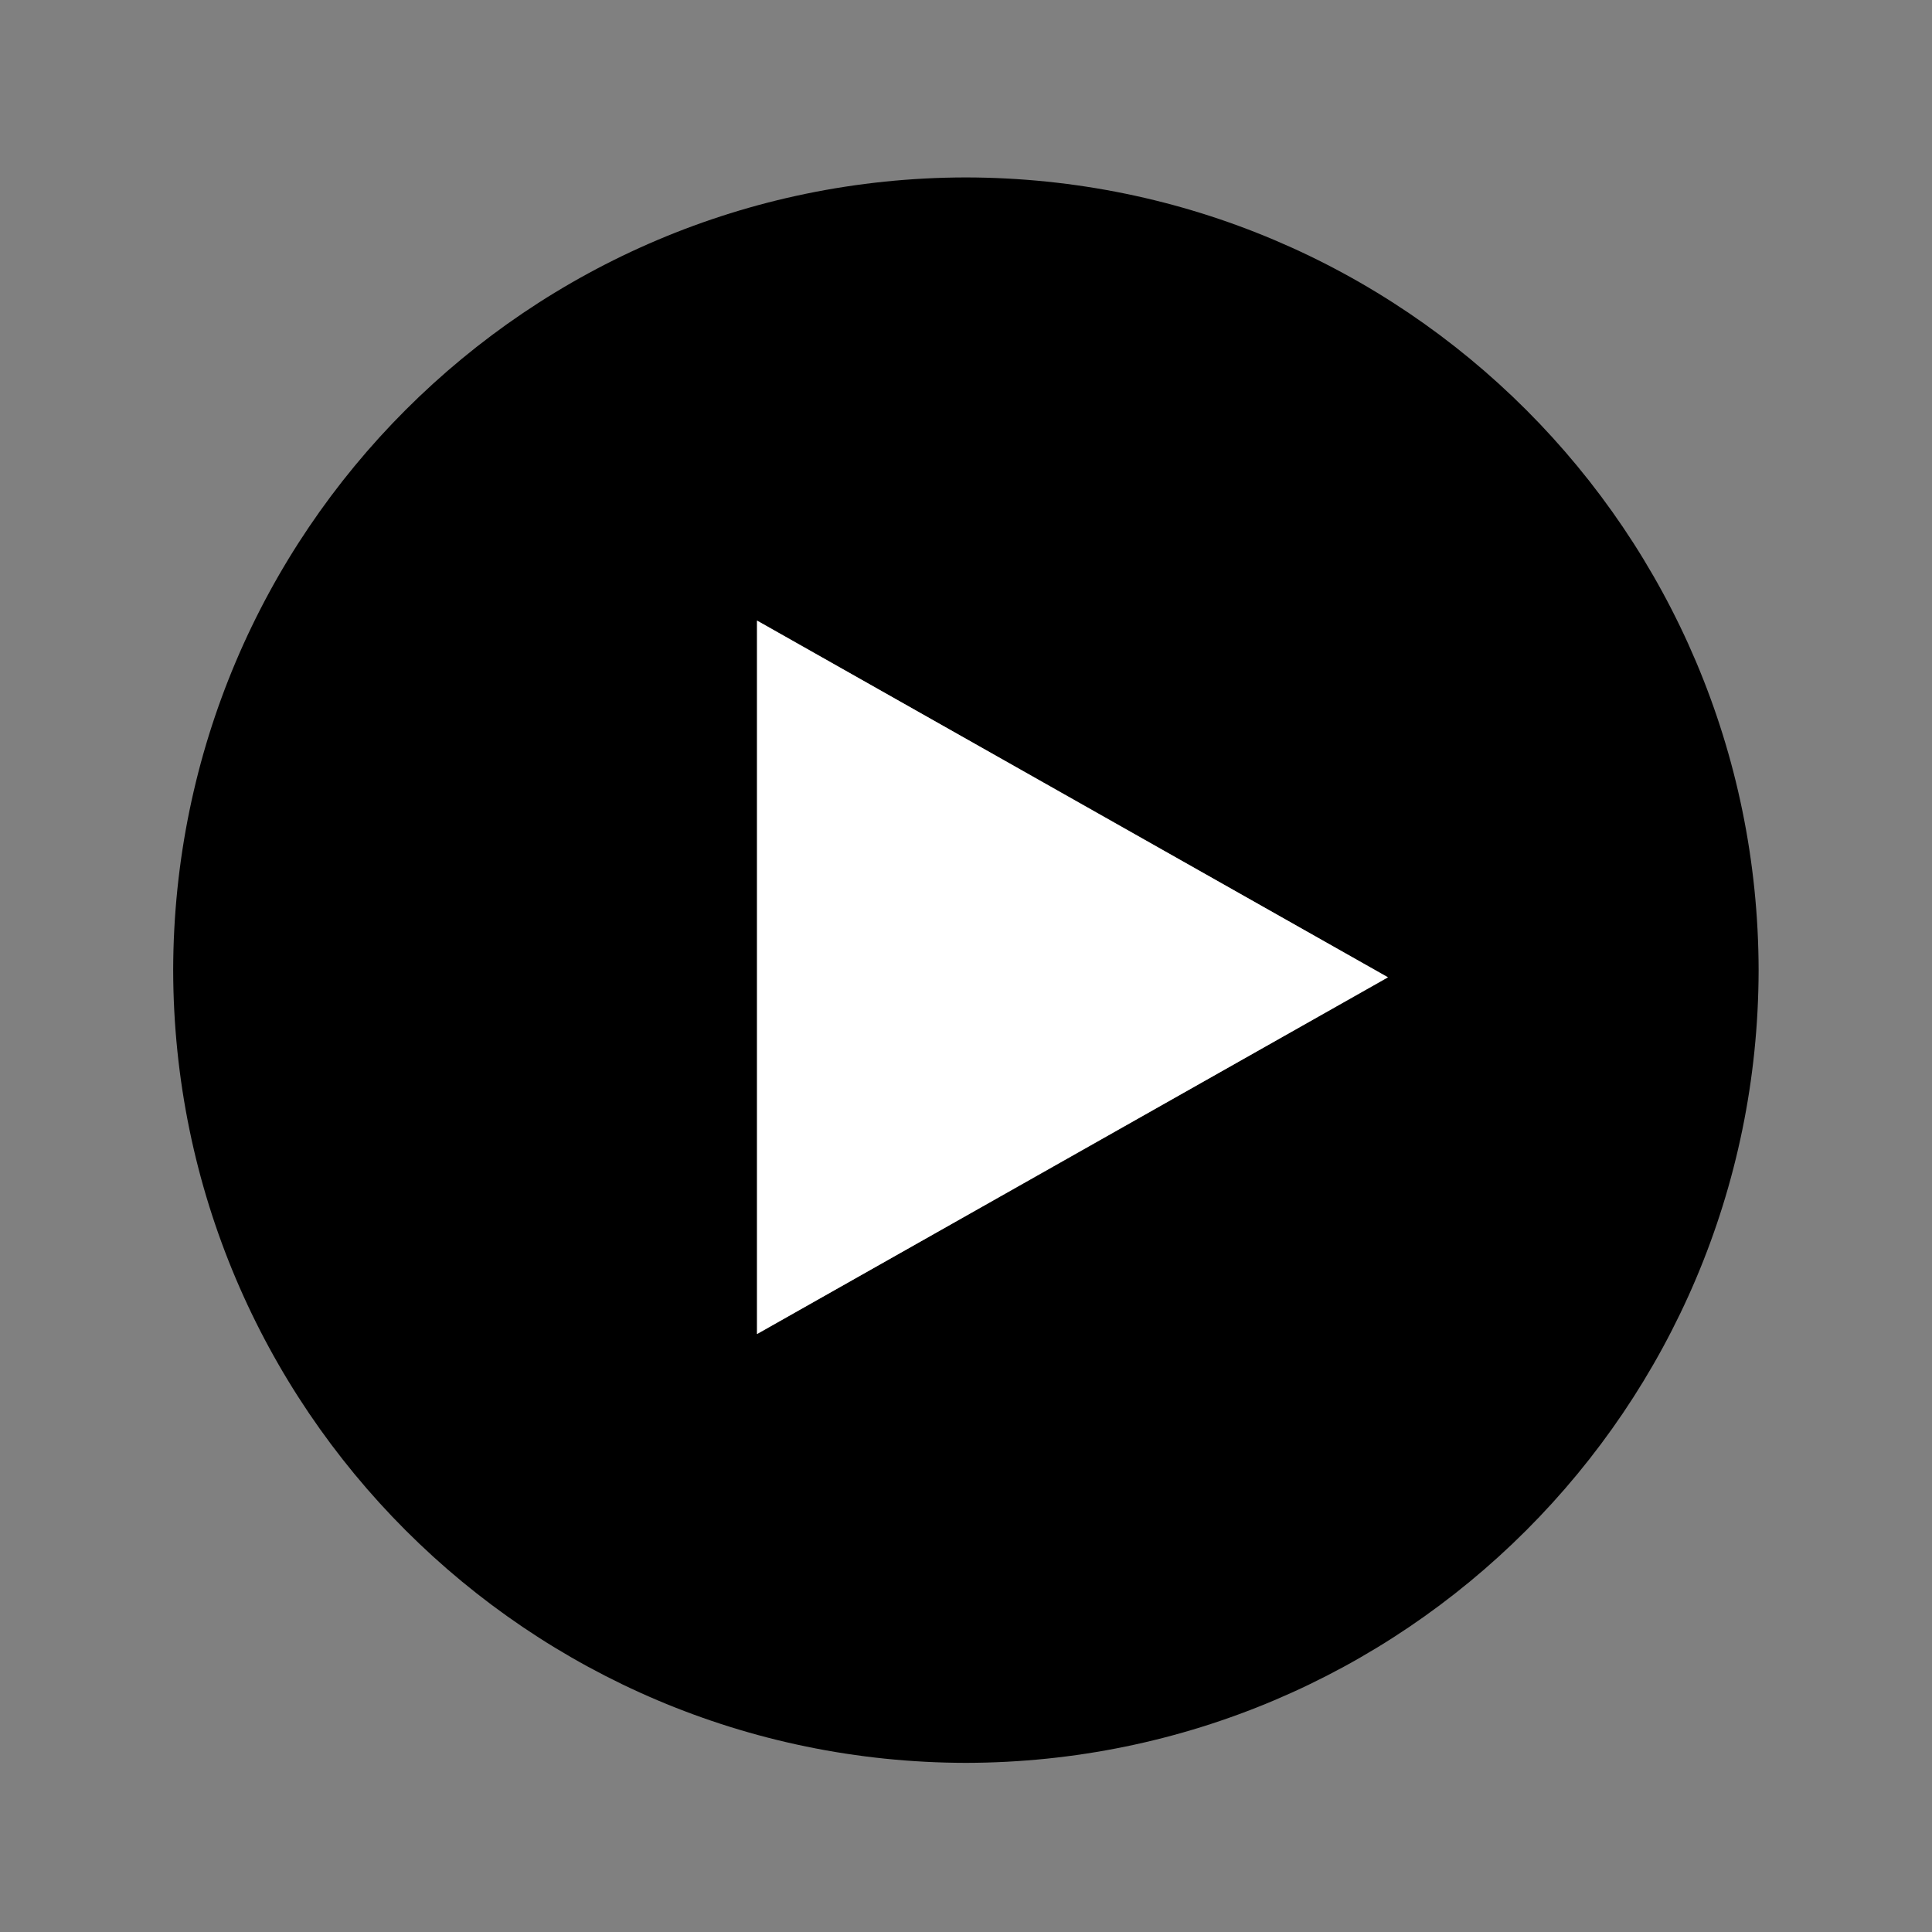 <?xml version="1.0" encoding="UTF-8" standalone="no"?>
<!-- Created with Inkscape (http://www.inkscape.org/) -->

<svg
   xmlns:dc="http://purl.org/dc/elements/1.1/"
   xmlns:cc="http://creativecommons.org/ns#"
   xmlns:rdf="http://www.w3.org/1999/02/22-rdf-syntax-ns#"
   xmlns:svg="http://www.w3.org/2000/svg"
   xmlns="http://www.w3.org/2000/svg"
   version="1.1"
   width="55"
   height="55"
   viewBox="0 0 55 55"
   id="svg2"
   xml:space="preserve"><rect x="0" y="0" width="55" height="55" fill="#808080" stroke="none"/><defs
     id="defs19" /><g
     id="g9"
     style="fill:#000000"><g
       id="g11"
       style="fill:#000000"><path
         d="M 27.496,5.051 C 15.036,5.07 4.952,15.155 4.93,27.618 4.952,40.08 15.036,50.164 27.496,50.185 39.961,50.164 50.045,40.081 50.064,27.619 50.045,15.155 39.961,5.07 27.496,5.051 z M 21.551,37.977 V 17.667 L 39.512,27.822 21.551,37.977 z"
         id="path13"
         style="fill:#000000" /></g></g><g
     id="g3013"
     style="fill:#000000"><g
       id="g3015"
       style="fill:#000000"><path
         d="m 21.551,37.977 0,-20.31 17.961,10.155 z"
         id="path3017"
         style="fill:#ffffff" /></g></g></svg>